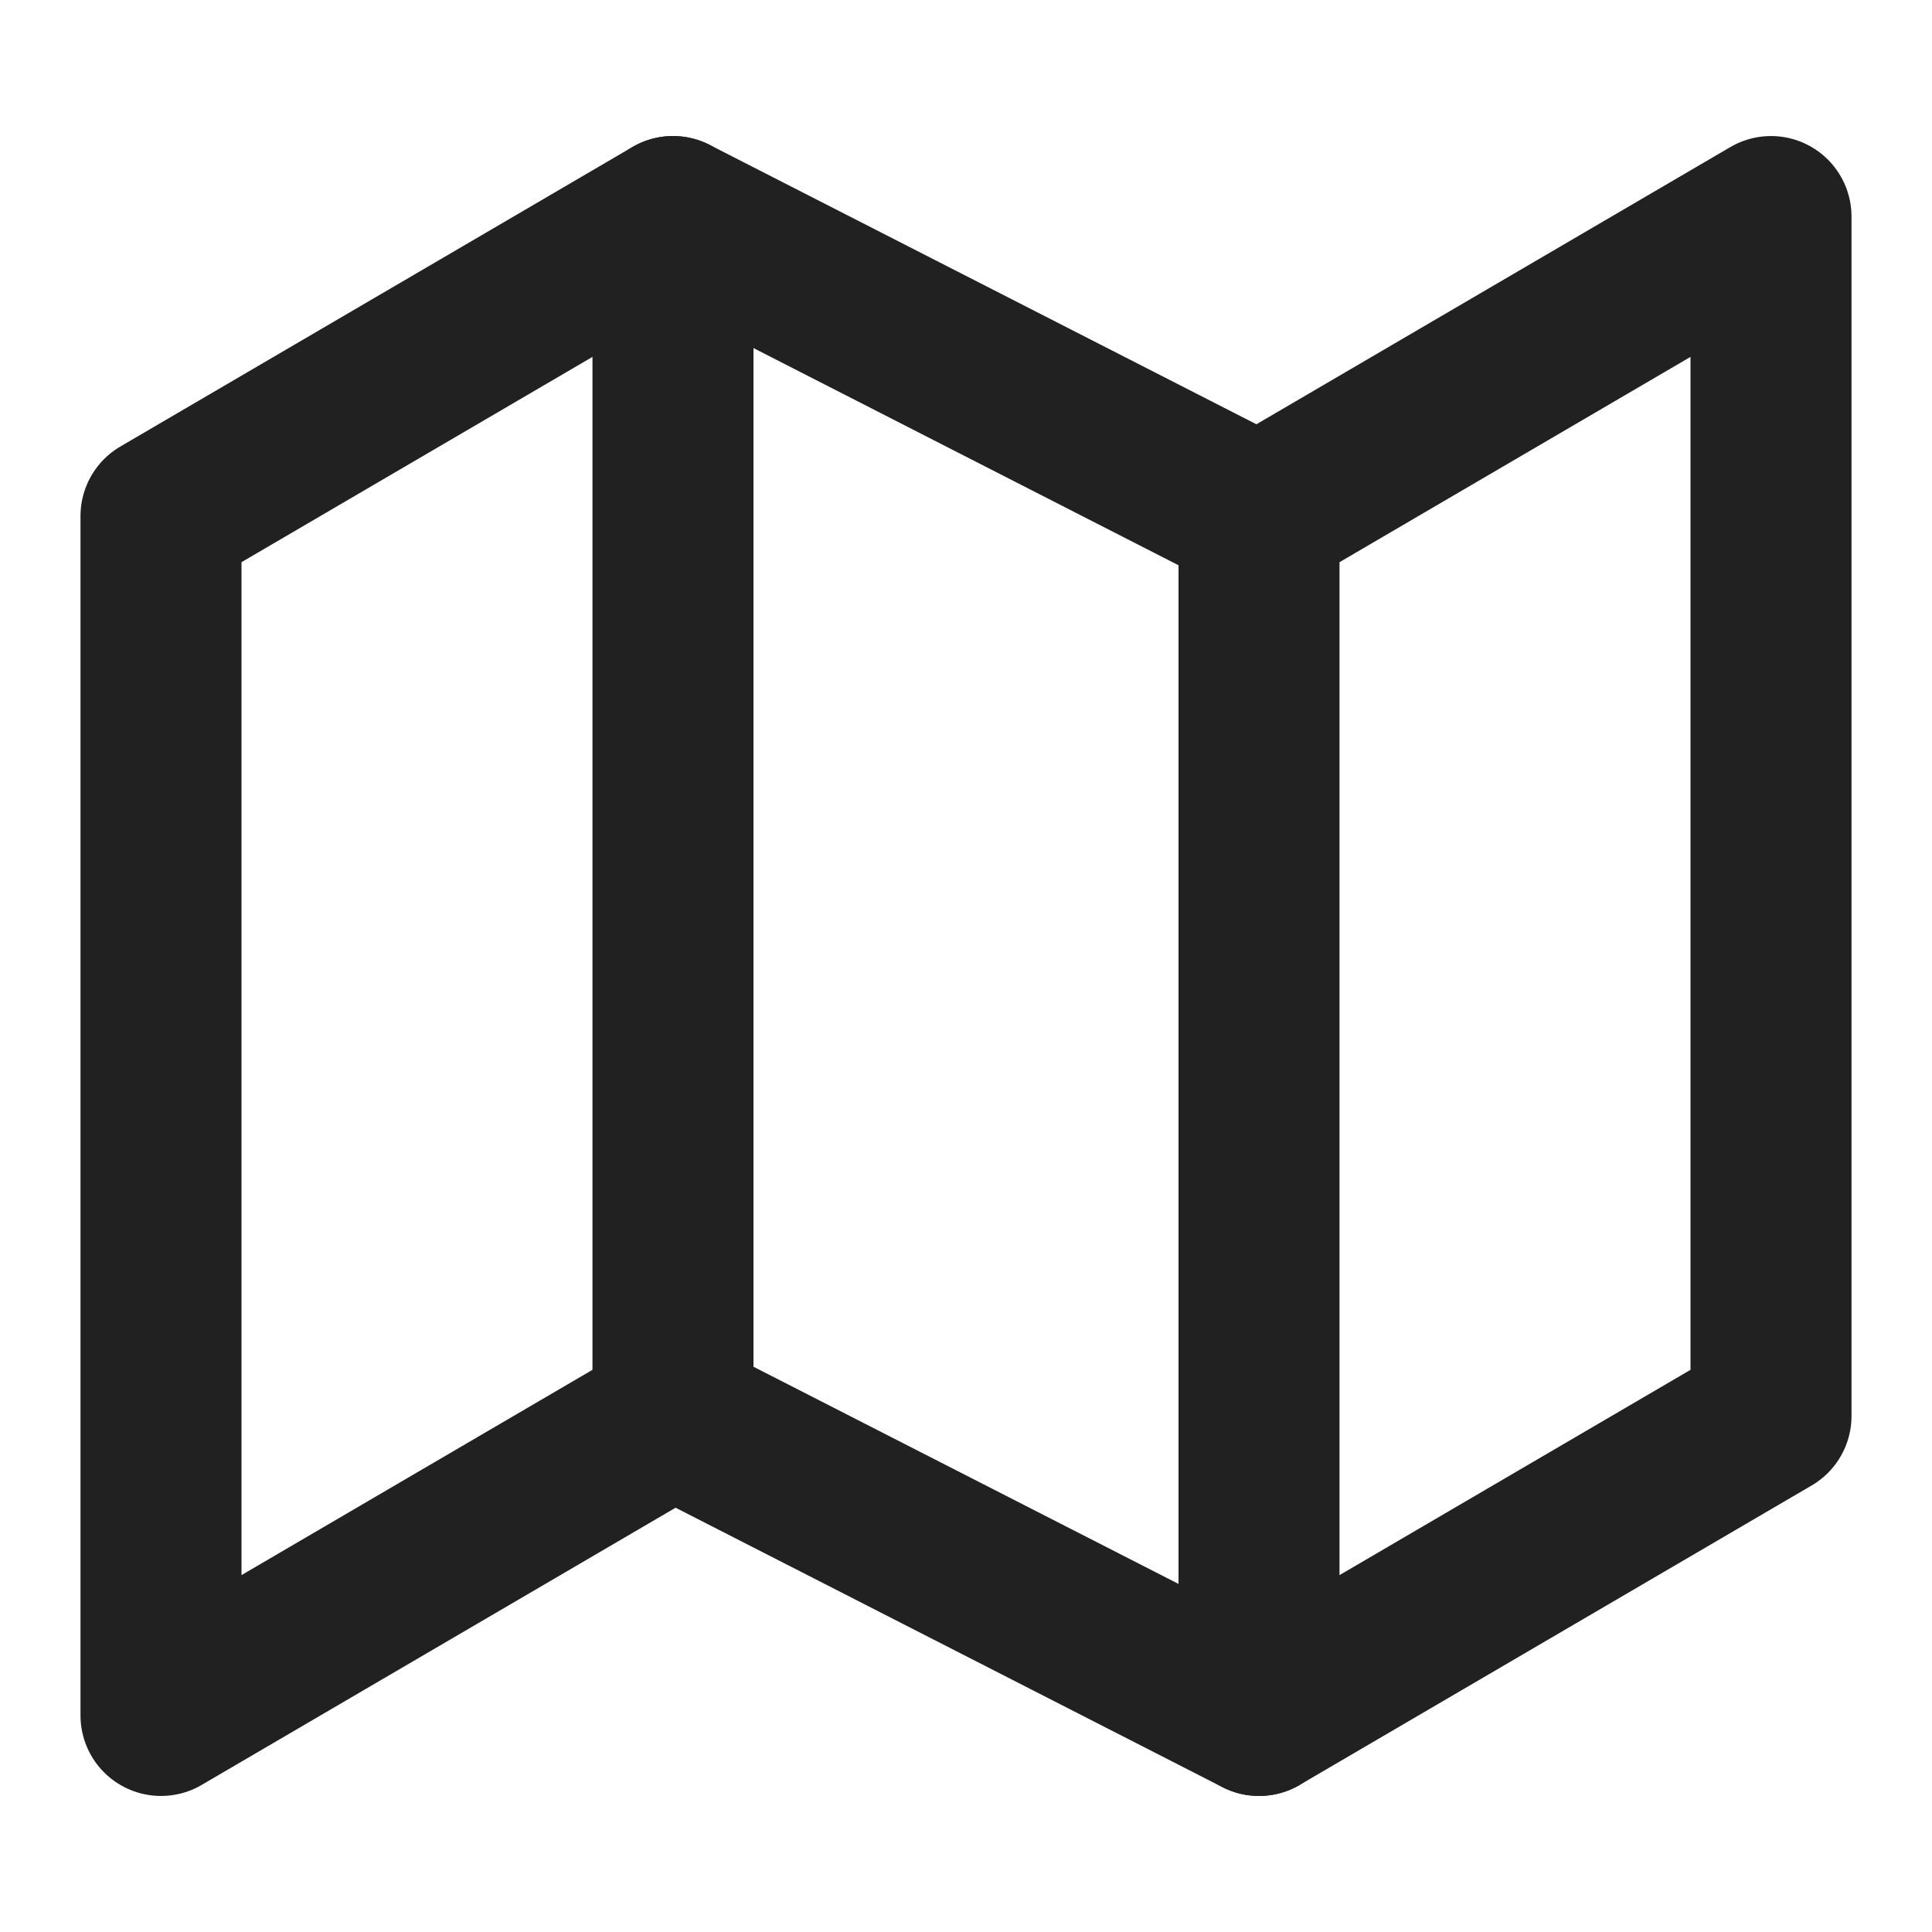 <svg xmlns="http://www.w3.org/2000/svg" viewBox="0 0 24 24"><defs><style>.cls-1{fill:none;stroke:#212121;stroke-linecap:round;stroke-linejoin:round;stroke-width:2px;}</style></defs><g id="Layer_3" data-name="Layer 3"><g id="map"><path class="cls-1" d="M2,6.41v14.9l6.36-3.72,7.28,3.72L22,17.59V2.69L15.64,6.41,8.36,2.69Z"/><path class="cls-1" d="M8.36,2.69v14.9"/><path class="cls-1" d="M15.64,6.41v14.9"/></g></g></svg>